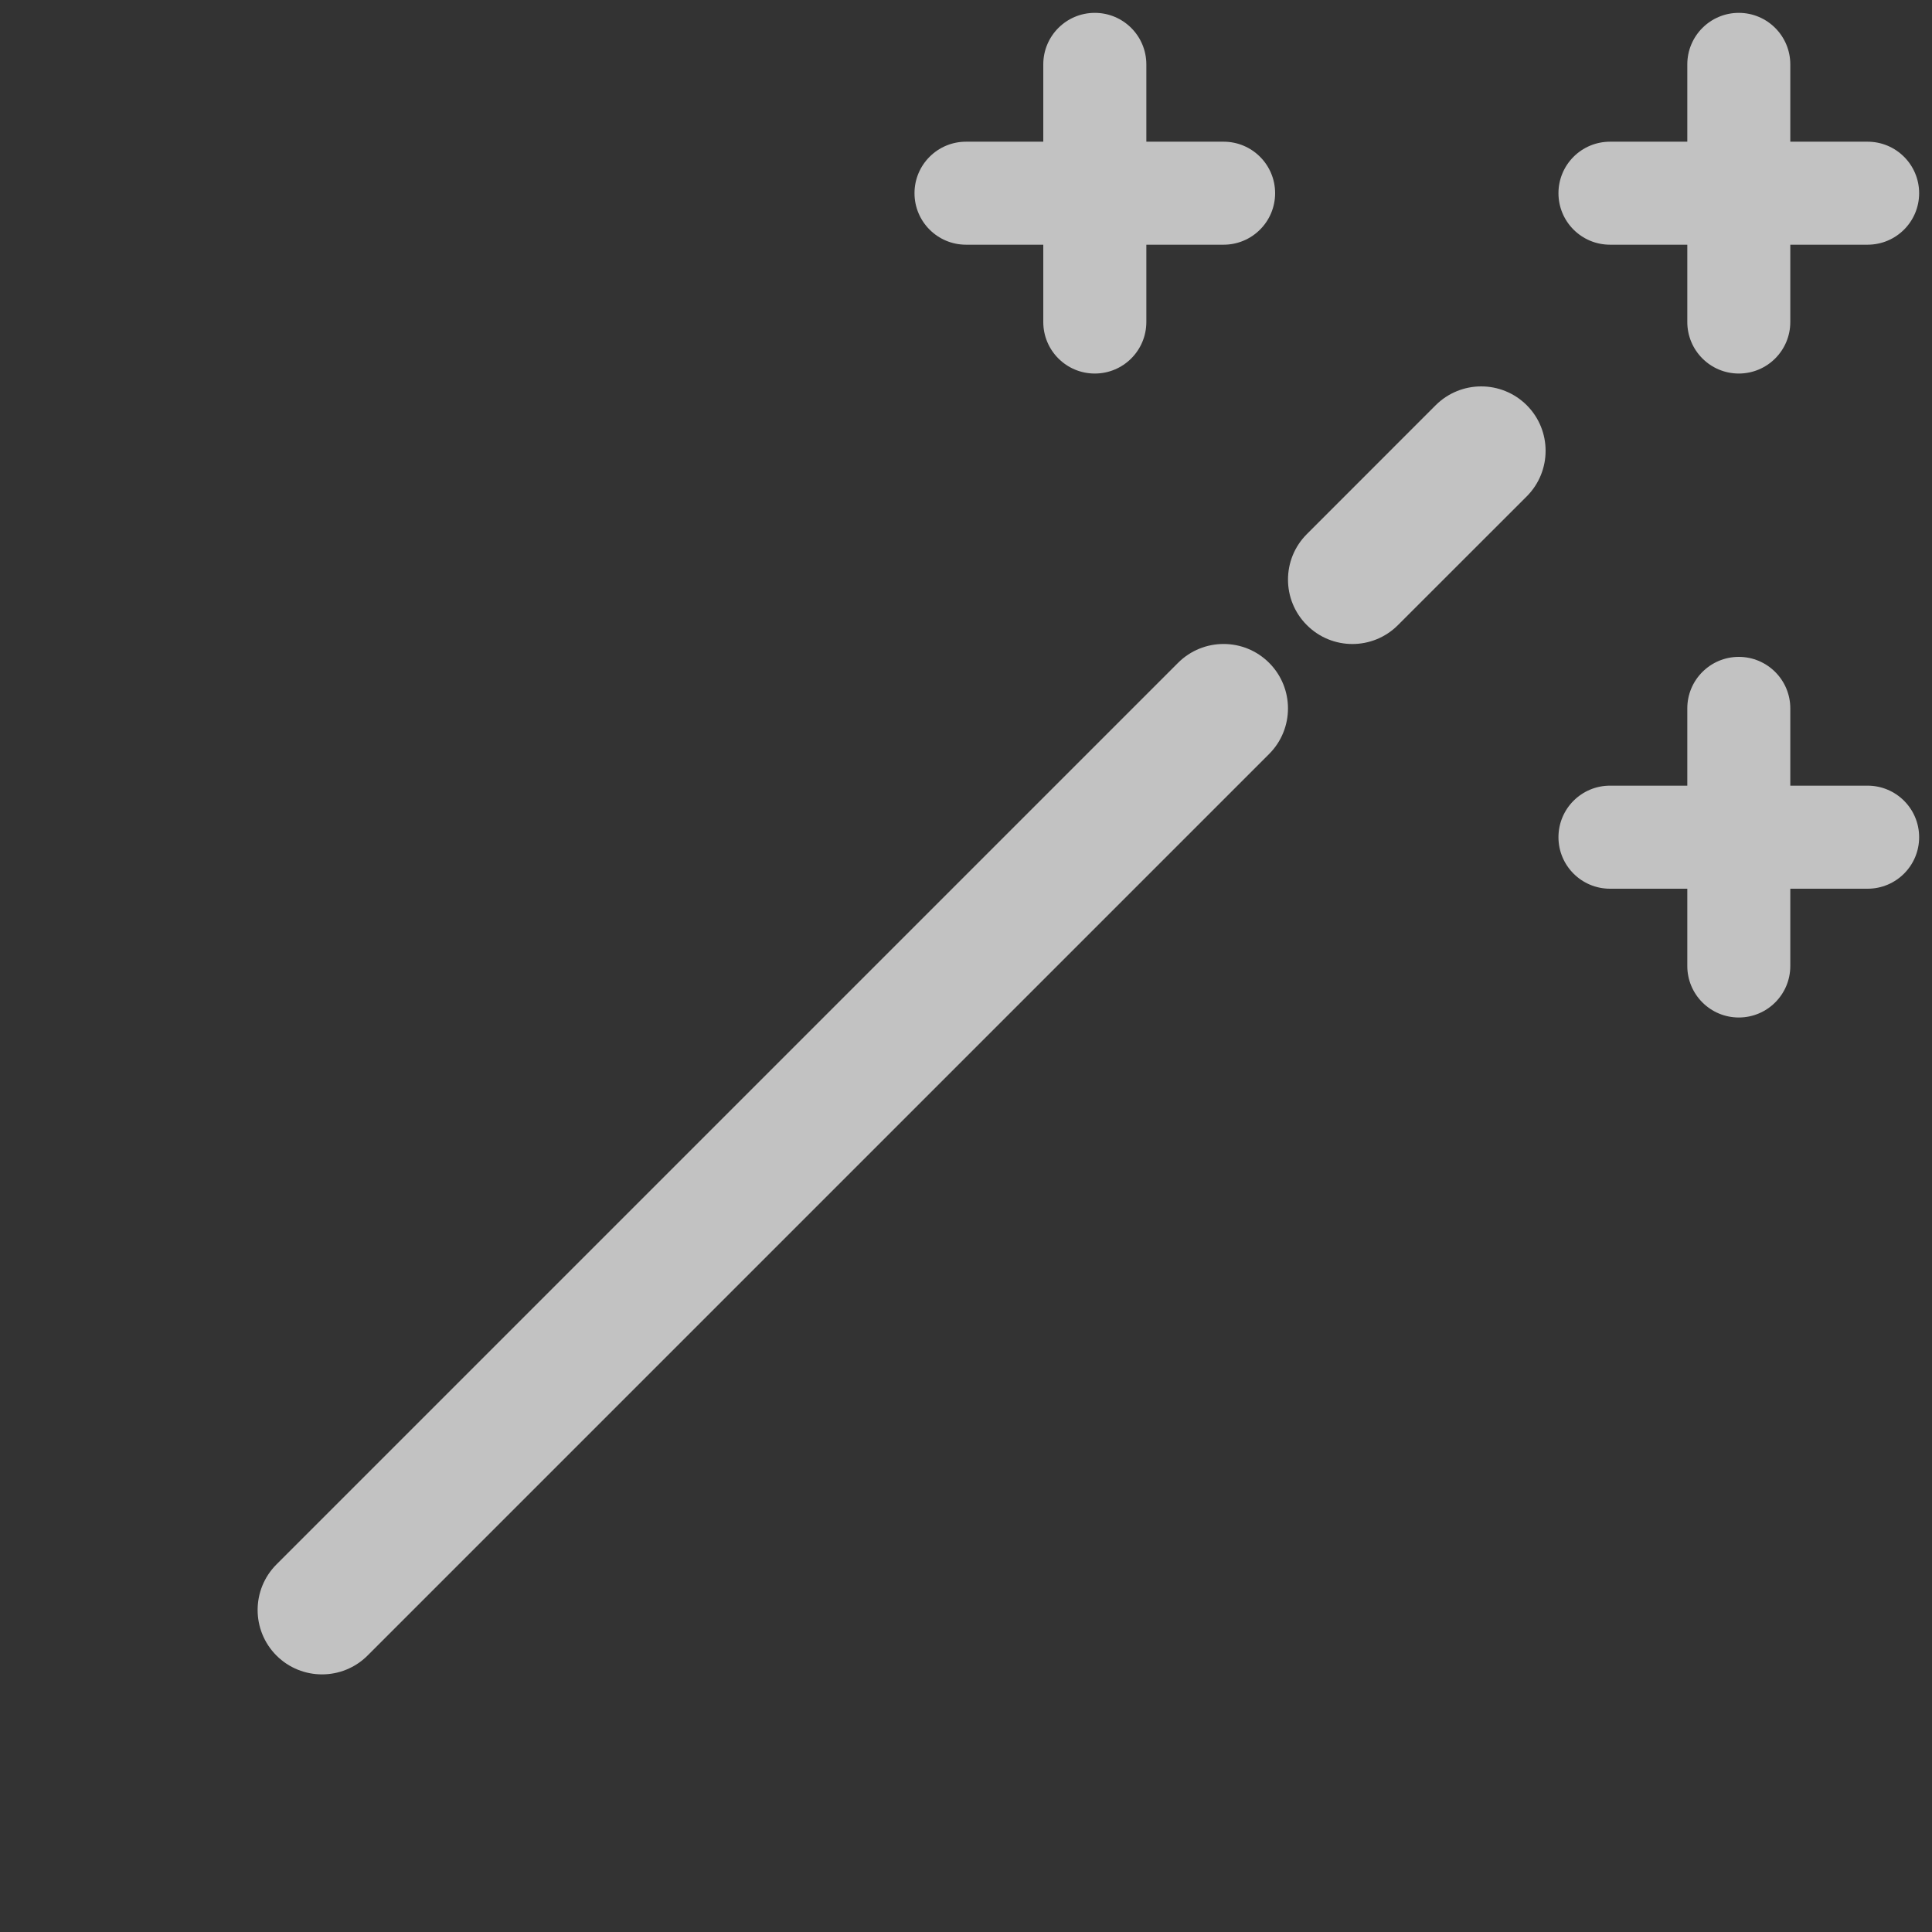 <svg width="32" height="32" viewBox="0 0 32 32" fill="none" xmlns="http://www.w3.org/2000/svg">
<rect x="0" y="0" width="32" height="32" fill="#333333" stroke="none"/>
<g opacity="0.7">
<path fill-rule="evenodd" clip-rule="evenodd" d="M29.653 1.067C29.653 0.595 29.271 0.213 28.8 0.213C28.329 0.213 27.947 0.595 27.947 1.067V2.347H26.667C26.195 2.347 25.813 2.729 25.813 3.2C25.813 3.671 26.195 4.053 26.667 4.053H27.947V5.333C27.947 5.805 28.329 6.187 28.8 6.187C29.271 6.187 29.653 5.805 29.653 5.333V4.053H30.933C31.405 4.053 31.787 3.671 31.787 3.2C31.787 2.729 31.405 2.347 30.933 2.347H29.653V1.067ZM25.288 6.712C25.704 7.129 25.704 7.804 25.288 8.221L23.154 10.354C22.738 10.771 22.062 10.771 21.646 10.354C21.229 9.938 21.229 9.262 21.646 8.846L23.779 6.712C24.196 6.296 24.871 6.296 25.288 6.712ZM21.021 10.979C21.437 11.396 21.437 12.071 21.021 12.488L6.088 27.421C5.671 27.837 4.996 27.837 4.579 27.421C4.163 27.004 4.163 26.329 4.579 25.912L19.512 10.979C19.929 10.562 20.604 10.562 21.021 10.979ZM28.8 10.88C29.271 10.88 29.653 11.262 29.653 11.733V13.013H30.933C31.405 13.013 31.787 13.395 31.787 13.867C31.787 14.338 31.405 14.72 30.933 14.72H29.653V16C29.653 16.471 29.271 16.853 28.8 16.853C28.329 16.853 27.947 16.471 27.947 16V14.72H26.667C26.195 14.72 25.813 14.338 25.813 13.867C25.813 13.395 26.195 13.013 26.667 13.013H27.947V11.733C27.947 11.262 28.329 10.88 28.8 10.88ZM18.987 1.067C18.987 0.595 18.605 0.213 18.133 0.213C17.662 0.213 17.28 0.595 17.28 1.067V2.347H16C15.529 2.347 15.147 2.729 15.147 3.2C15.147 3.671 15.529 4.053 16 4.053H17.28V5.333C17.28 5.805 17.662 6.187 18.133 6.187C18.605 6.187 18.987 5.805 18.987 5.333V4.053H20.267C20.738 4.053 21.12 3.671 21.12 3.2C21.12 2.729 20.738 2.347 20.267 2.347H18.987V1.067Z" fill="white"/>
</g>
</svg>
